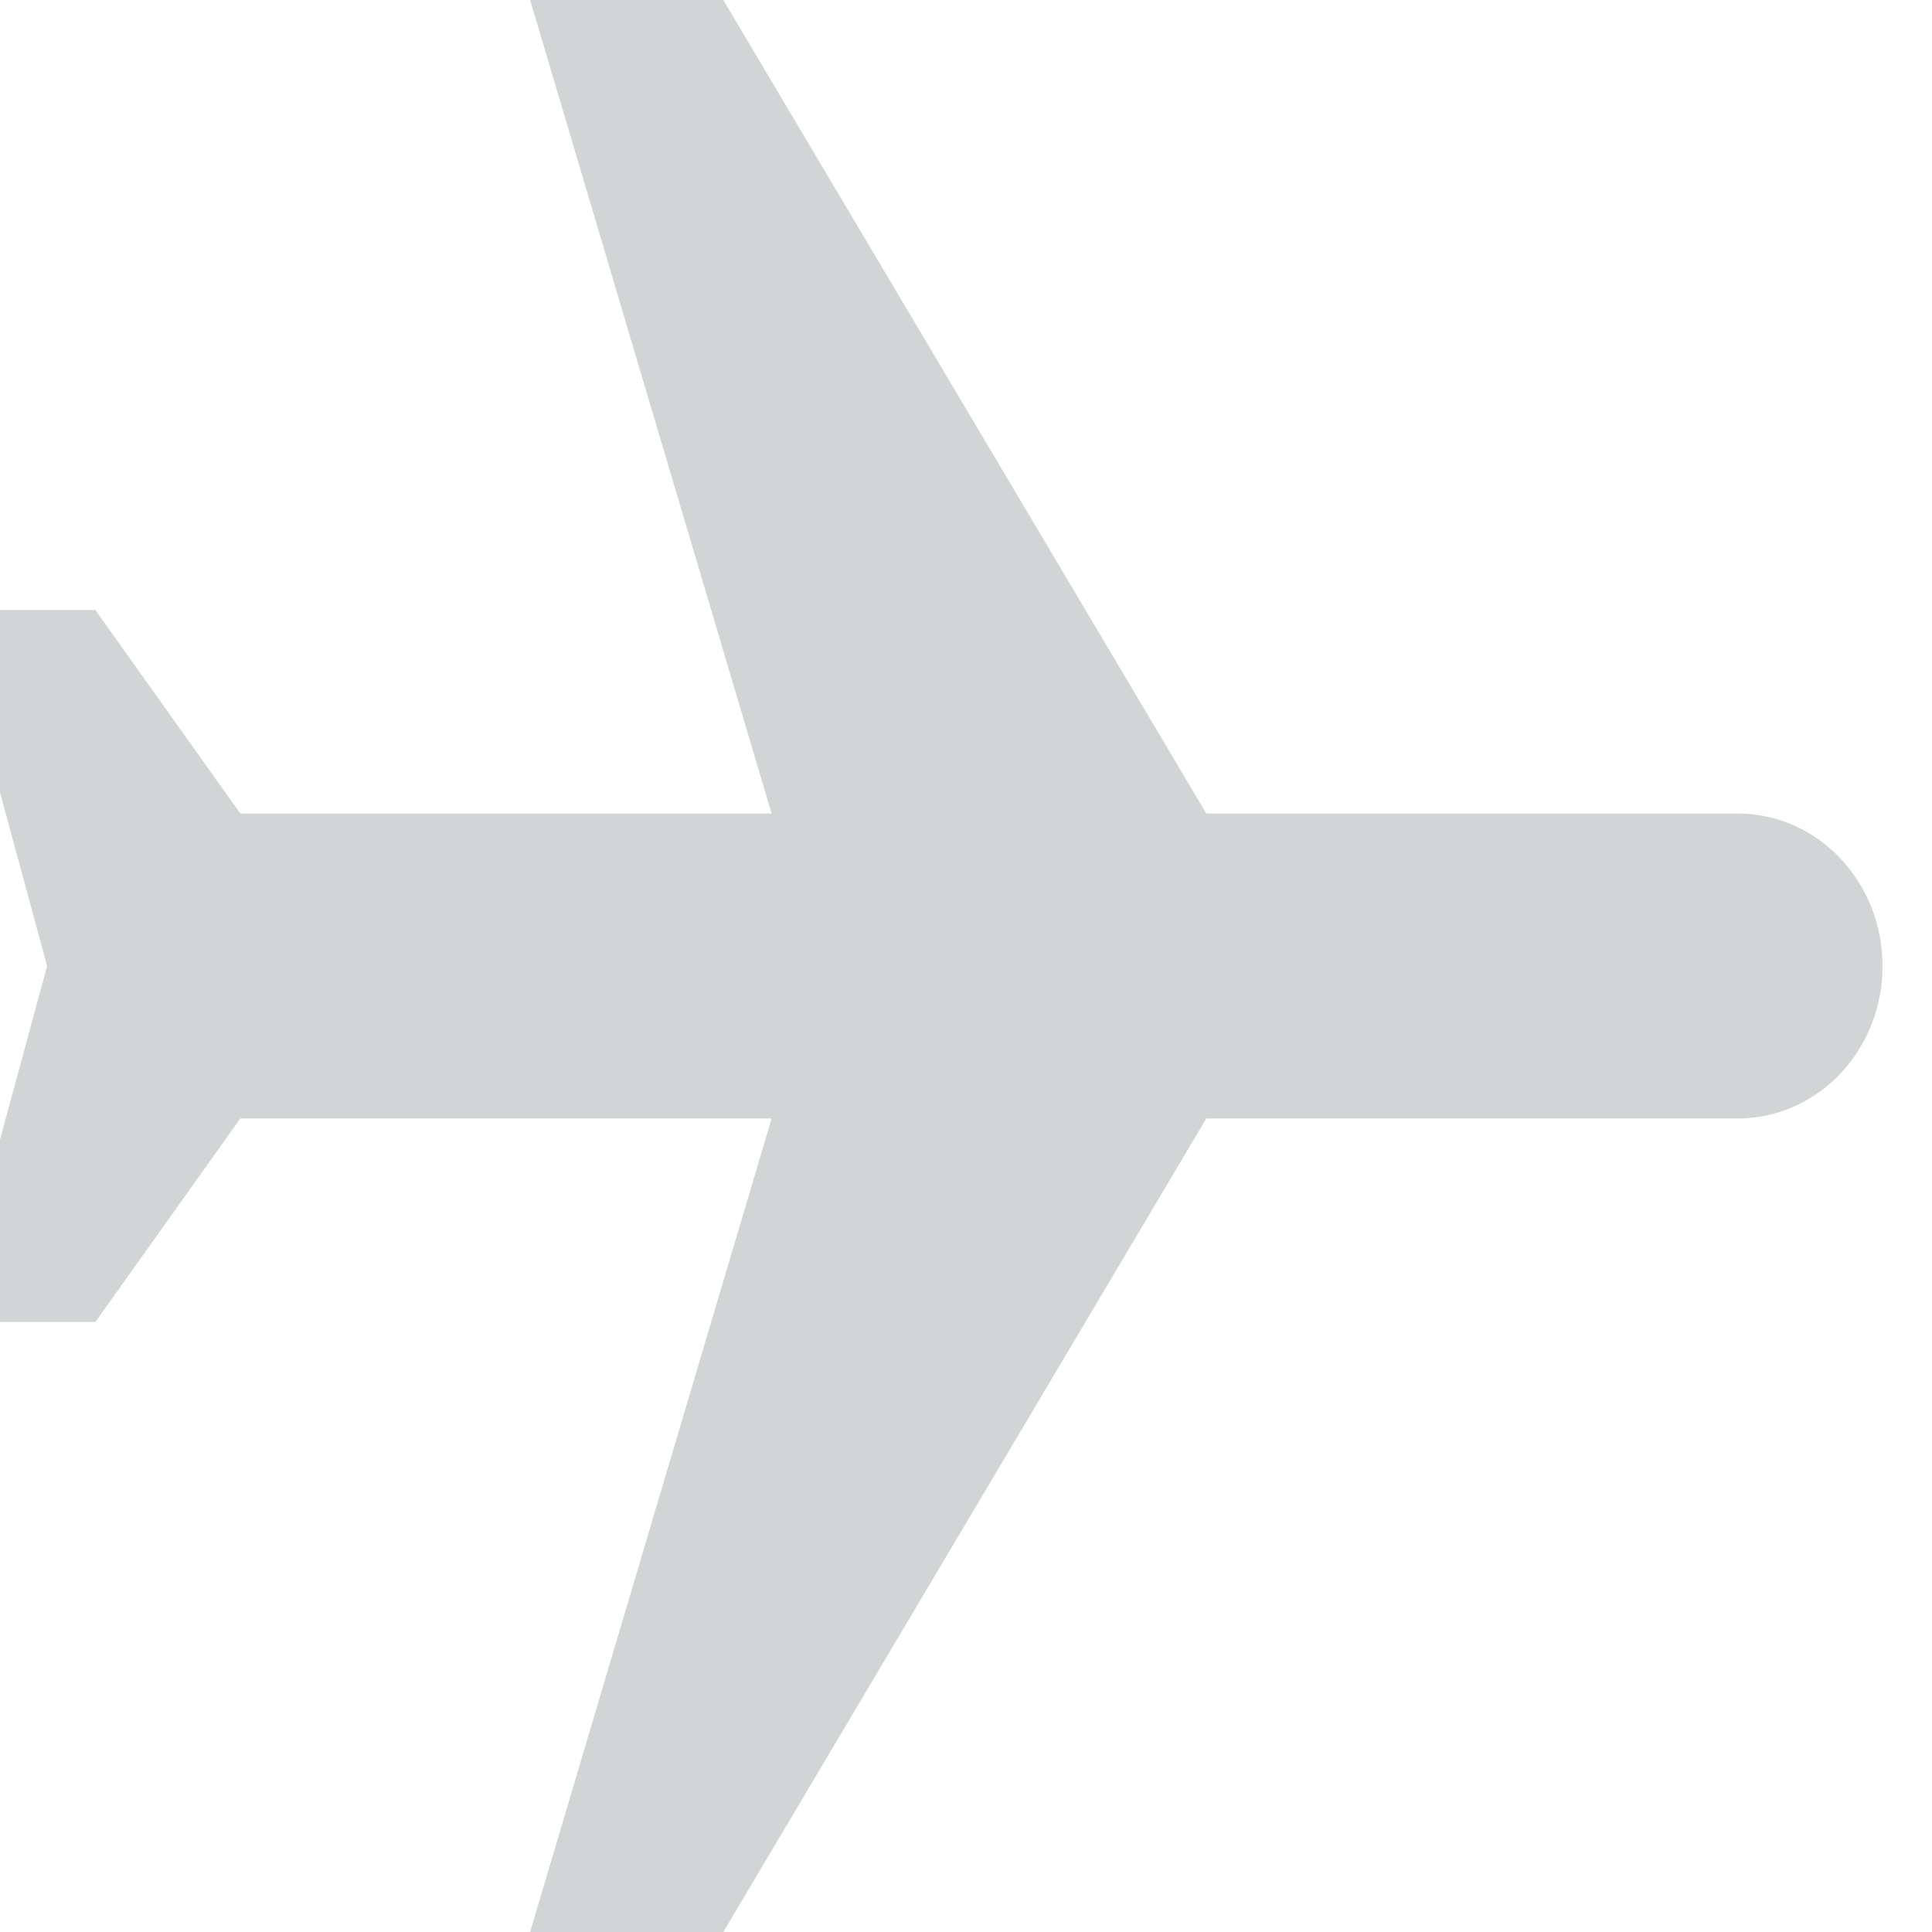 <?xml version="1.0" encoding="utf-8"?>
<svg width="13px" height="13px" viewBox="0 0 13 13" version="1.1" xmlns:xlink="http://www.w3.org/1999/xlink" xmlns="http://www.w3.org/2000/svg">
  <desc>Created with Lunacy</desc>
  <path d="M13 9.433L13 8.133L7.526 4.883L7.526 1.308C7.526 0.769 7.068 0.333 6.5 0.333C5.932 0.333 5.474 0.769 5.474 1.308L5.474 4.883L0 8.133L0 9.433L5.474 7.808L5.474 11.383L4.105 12.358L4.105 13.333L6.5 12.683L8.895 13.333L8.895 12.358L7.526 11.383L7.526 7.808L13 9.433L13 8.133L7.526 4.883L7.526 1.308C7.526 0.769 7.068 0.333 6.5 0.333C5.932 0.333 5.474 0.769 5.474 1.308L5.474 4.883L0 8.133L0 9.433L5.474 7.808L5.474 11.383L4.105 12.358L4.105 13.333L6.5 12.683L8.895 13.333L8.895 12.358L7.526 11.383L7.526 7.808L13 9.433Z" transform="matrix(1.192488E-08 1 -1 1.192488E-08 13 0)" id="Shape" fill="#D2D5D6" stroke="none" />
</svg>